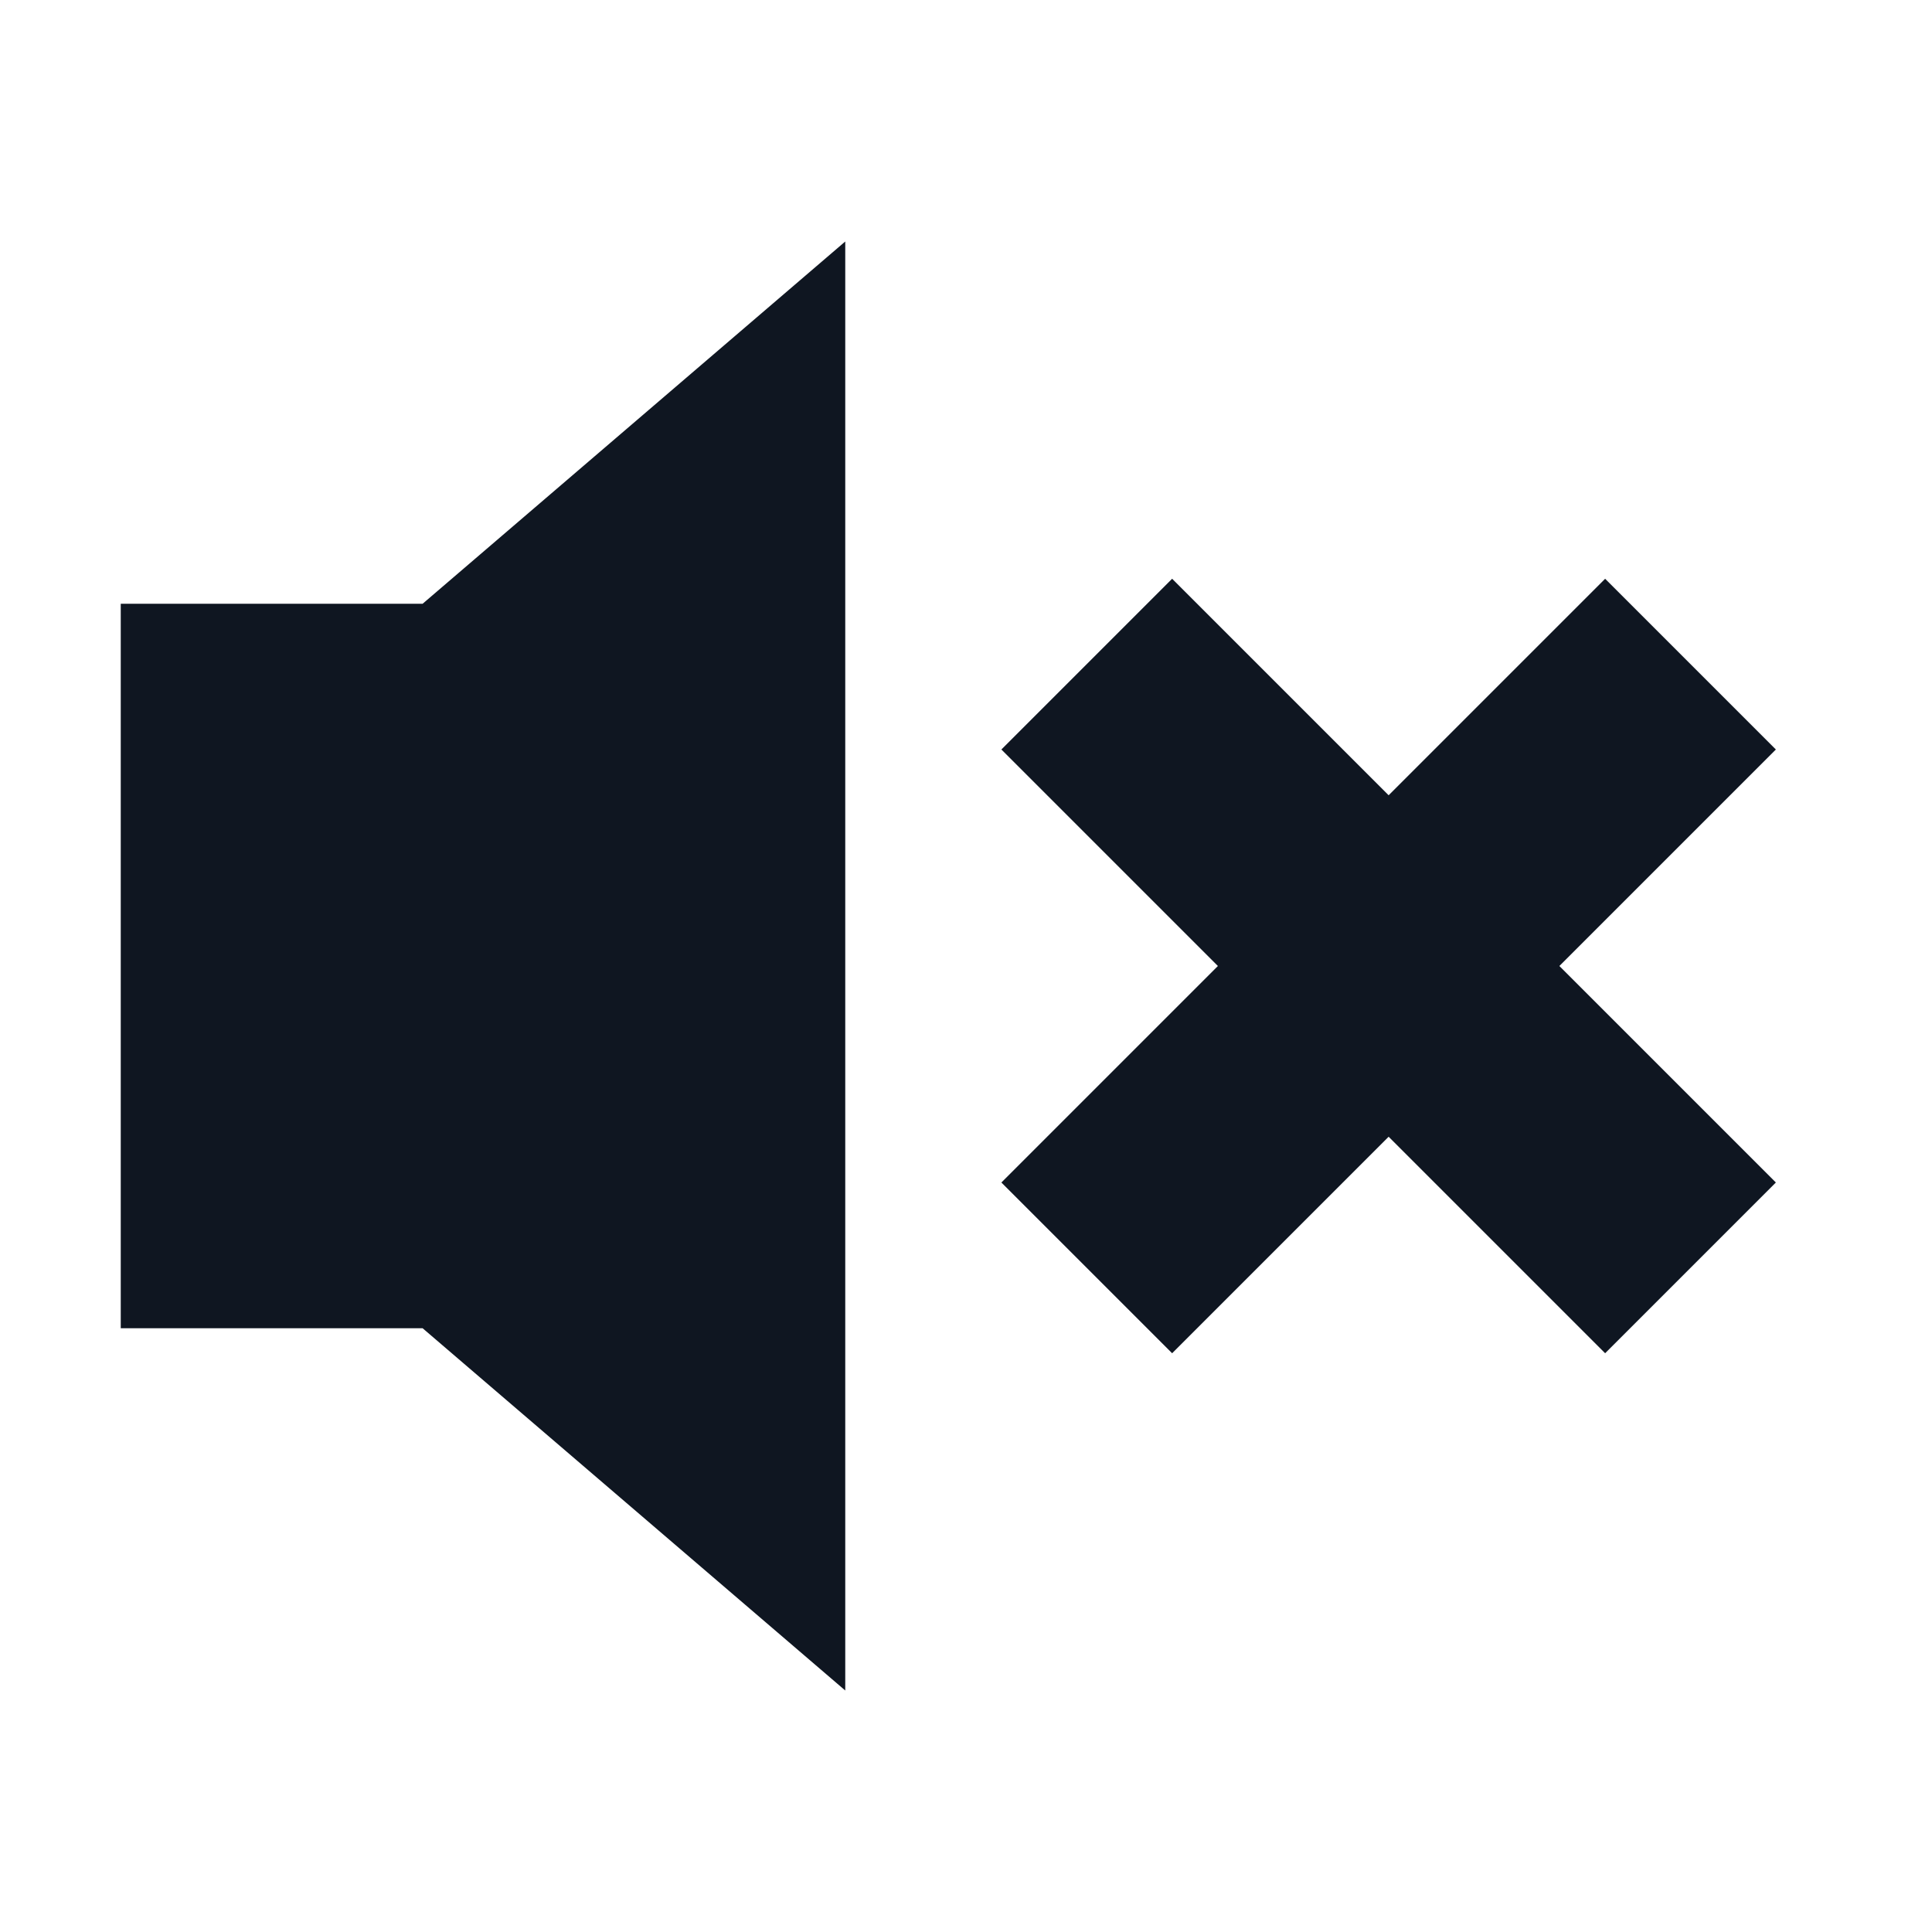<svg width="16" height="16" viewBox="0 0 16 16" fill="none" xmlns="http://www.w3.org/2000/svg">
<path d="M1 11V5H3.5L7 2V14L3.5 11H1Z" fill="#0F1621"/>
<path fill-rule="evenodd" clip-rule="evenodd" d="M11.5 9.414L9.707 11.207L8.293 9.793L10.086 8L8.293 6.207L9.707 4.793L11.5 6.586L13.293 4.793L14.707 6.207L12.914 8L14.707 9.793L13.293 11.207L11.5 9.414Z" fill="#0F1621"/>
</svg>
